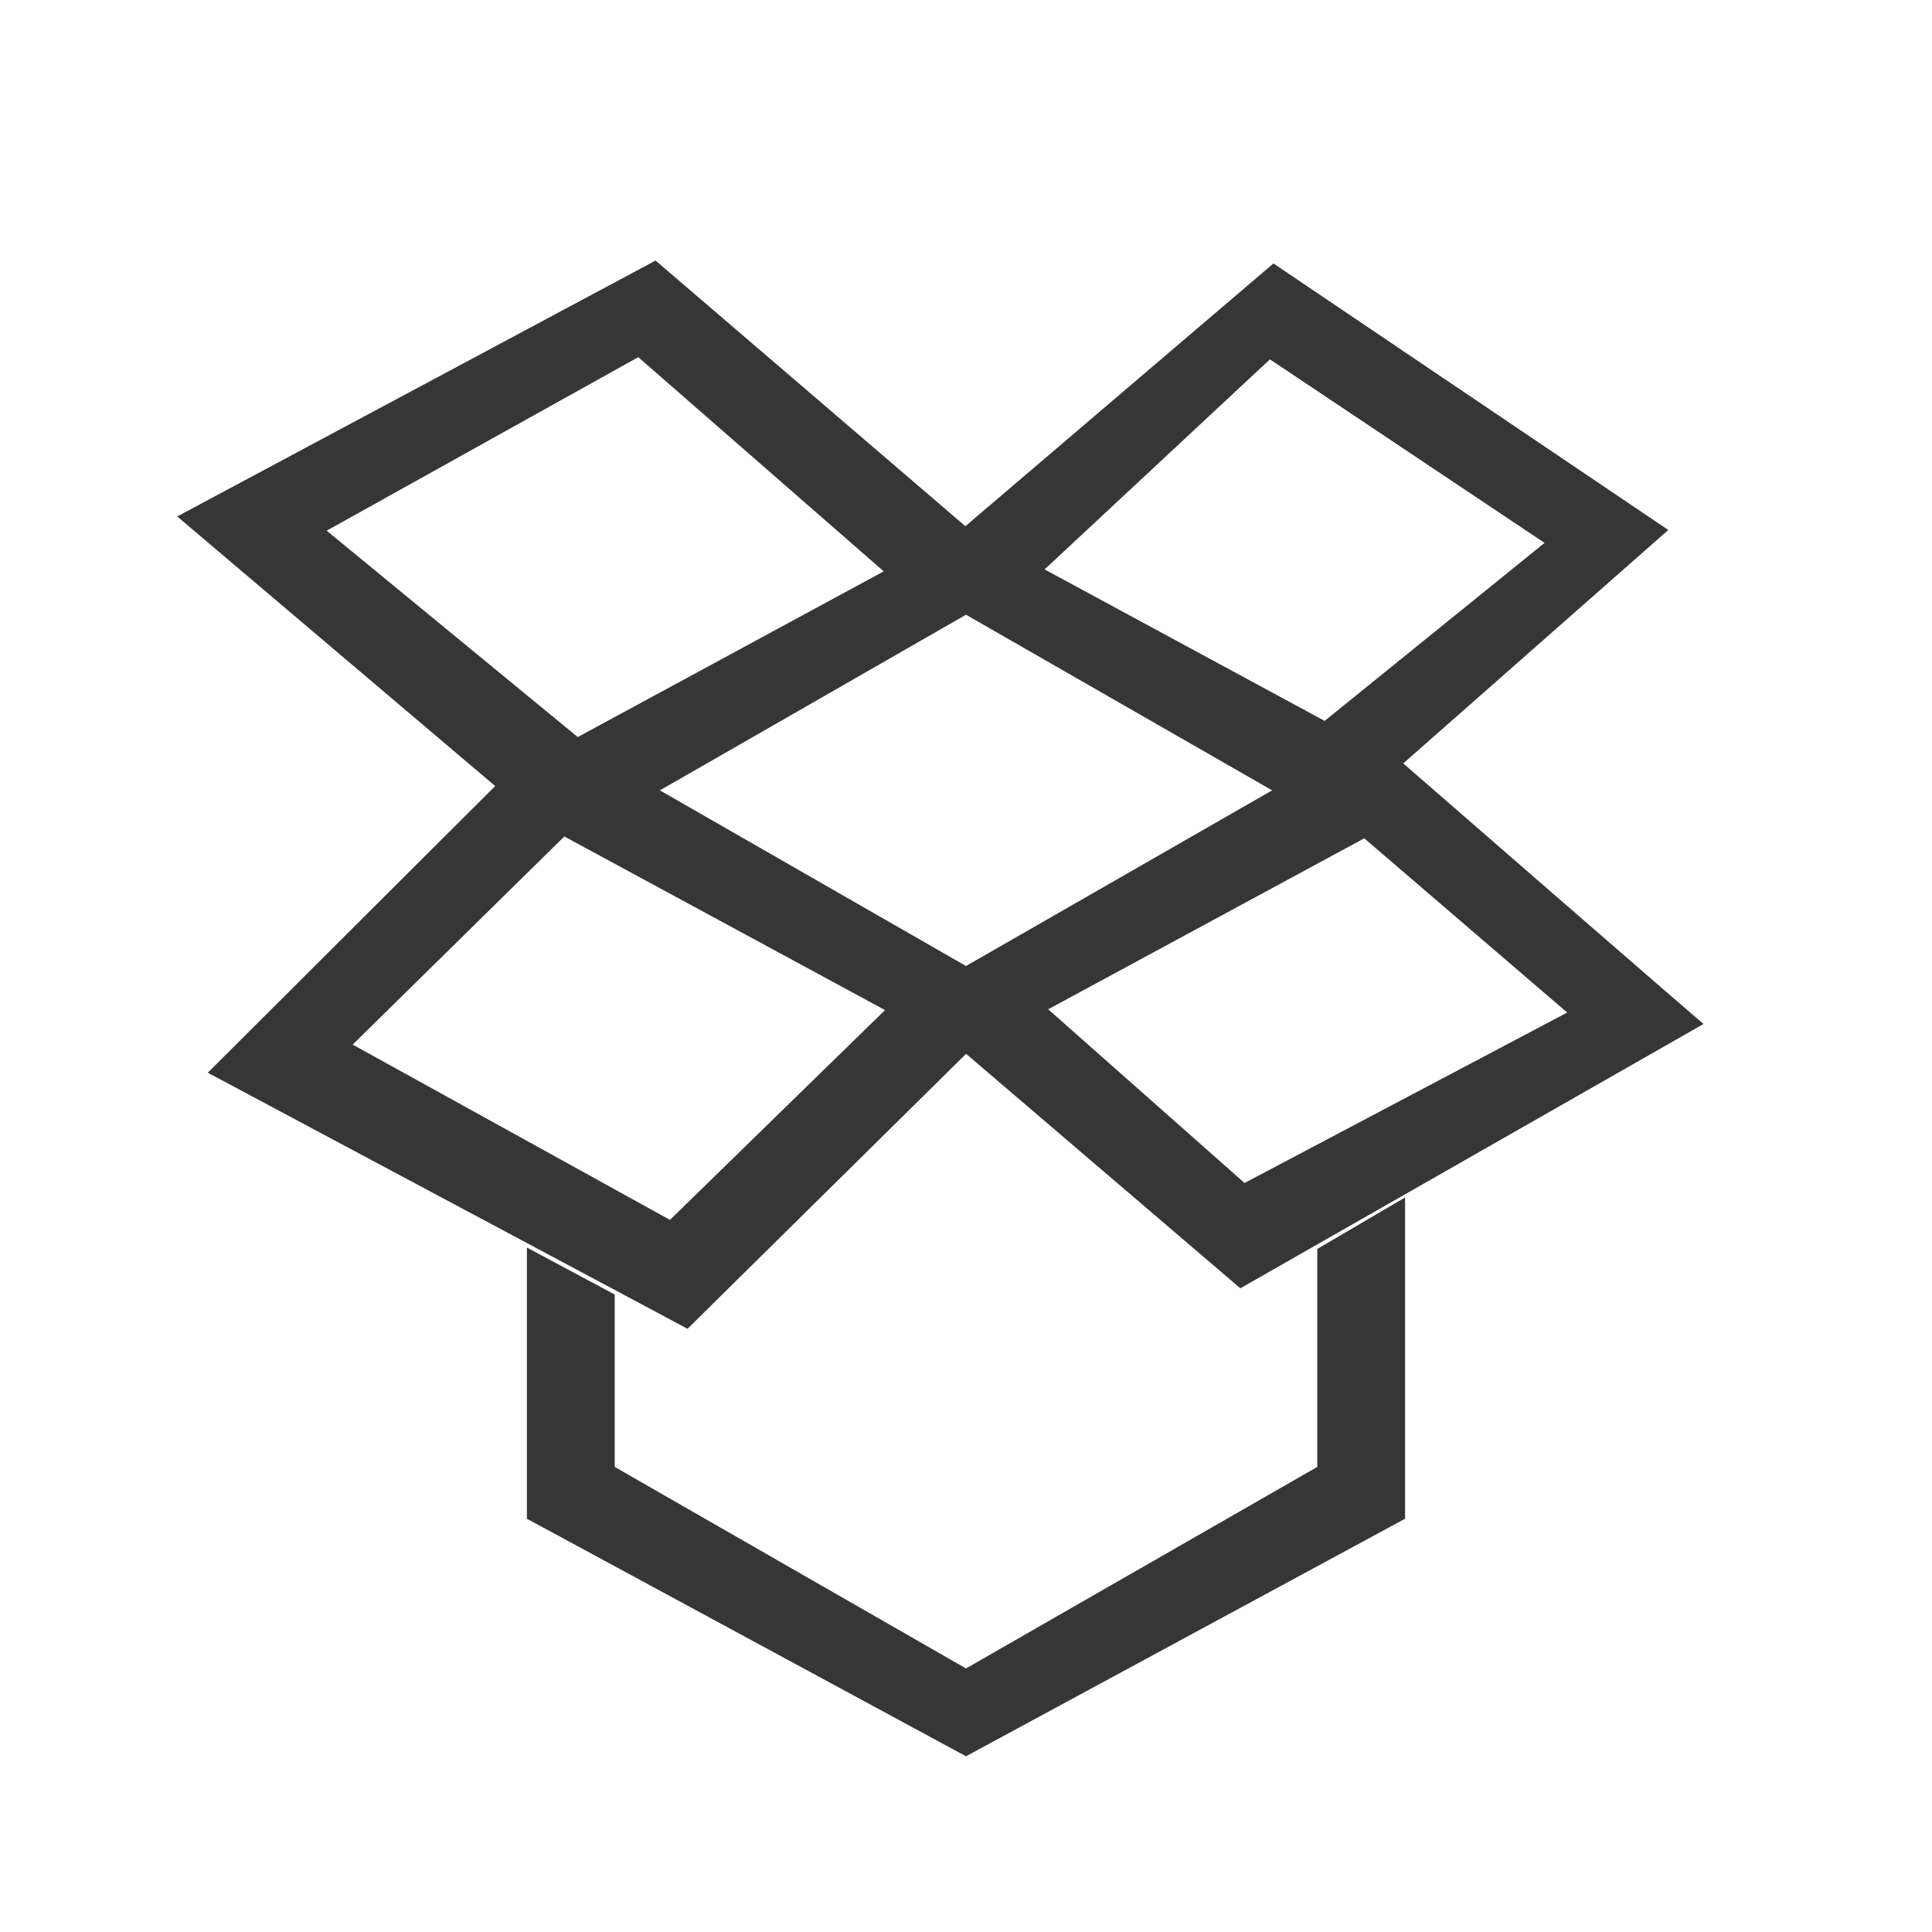 <?xml version="1.0" encoding="UTF-8"?>
<svg viewBox="0 0 22 22" xmlns="http://www.w3.org/2000/svg">
 <defs id="defs3051">
  <style id="current-color-scheme" type="text/css">.ColorScheme-Text {
        color:#363636;
      }</style>
 </defs>
 <path class="ColorScheme-Text" d="m7.465 2.967-5.447 2.914 3.621 3.07-3.273 3.264 5.463 2.916 3.172-3.131 3.123 2.67 5.275-3.01c-0.005 0.004-3.42-2.967-3.42-2.967l3.018-2.658-4.496-3.035-3.508 2.992zm-0.197 1.1 2.795 2.439-3.484 1.887-2.859-2.35zm7.193 0.025 3.127 2.09-2.504 2.027-3.189-1.725zm-3.461 2.908 3.486 2-3.486 2-3.486-2zm-4.574 2.525 3.652 1.977-2.449 2.389-3.613-1.996zm9.109 0.021 2.311 1.984-3.674 1.941-2.236-1.978zm0.465 4.09-1 0.586v2.482l-4 2.295-4-2.295v-1.963l-1-0.535v3.088l5 2.705 5-2.705z" fill="currentColor"/>
</svg>
